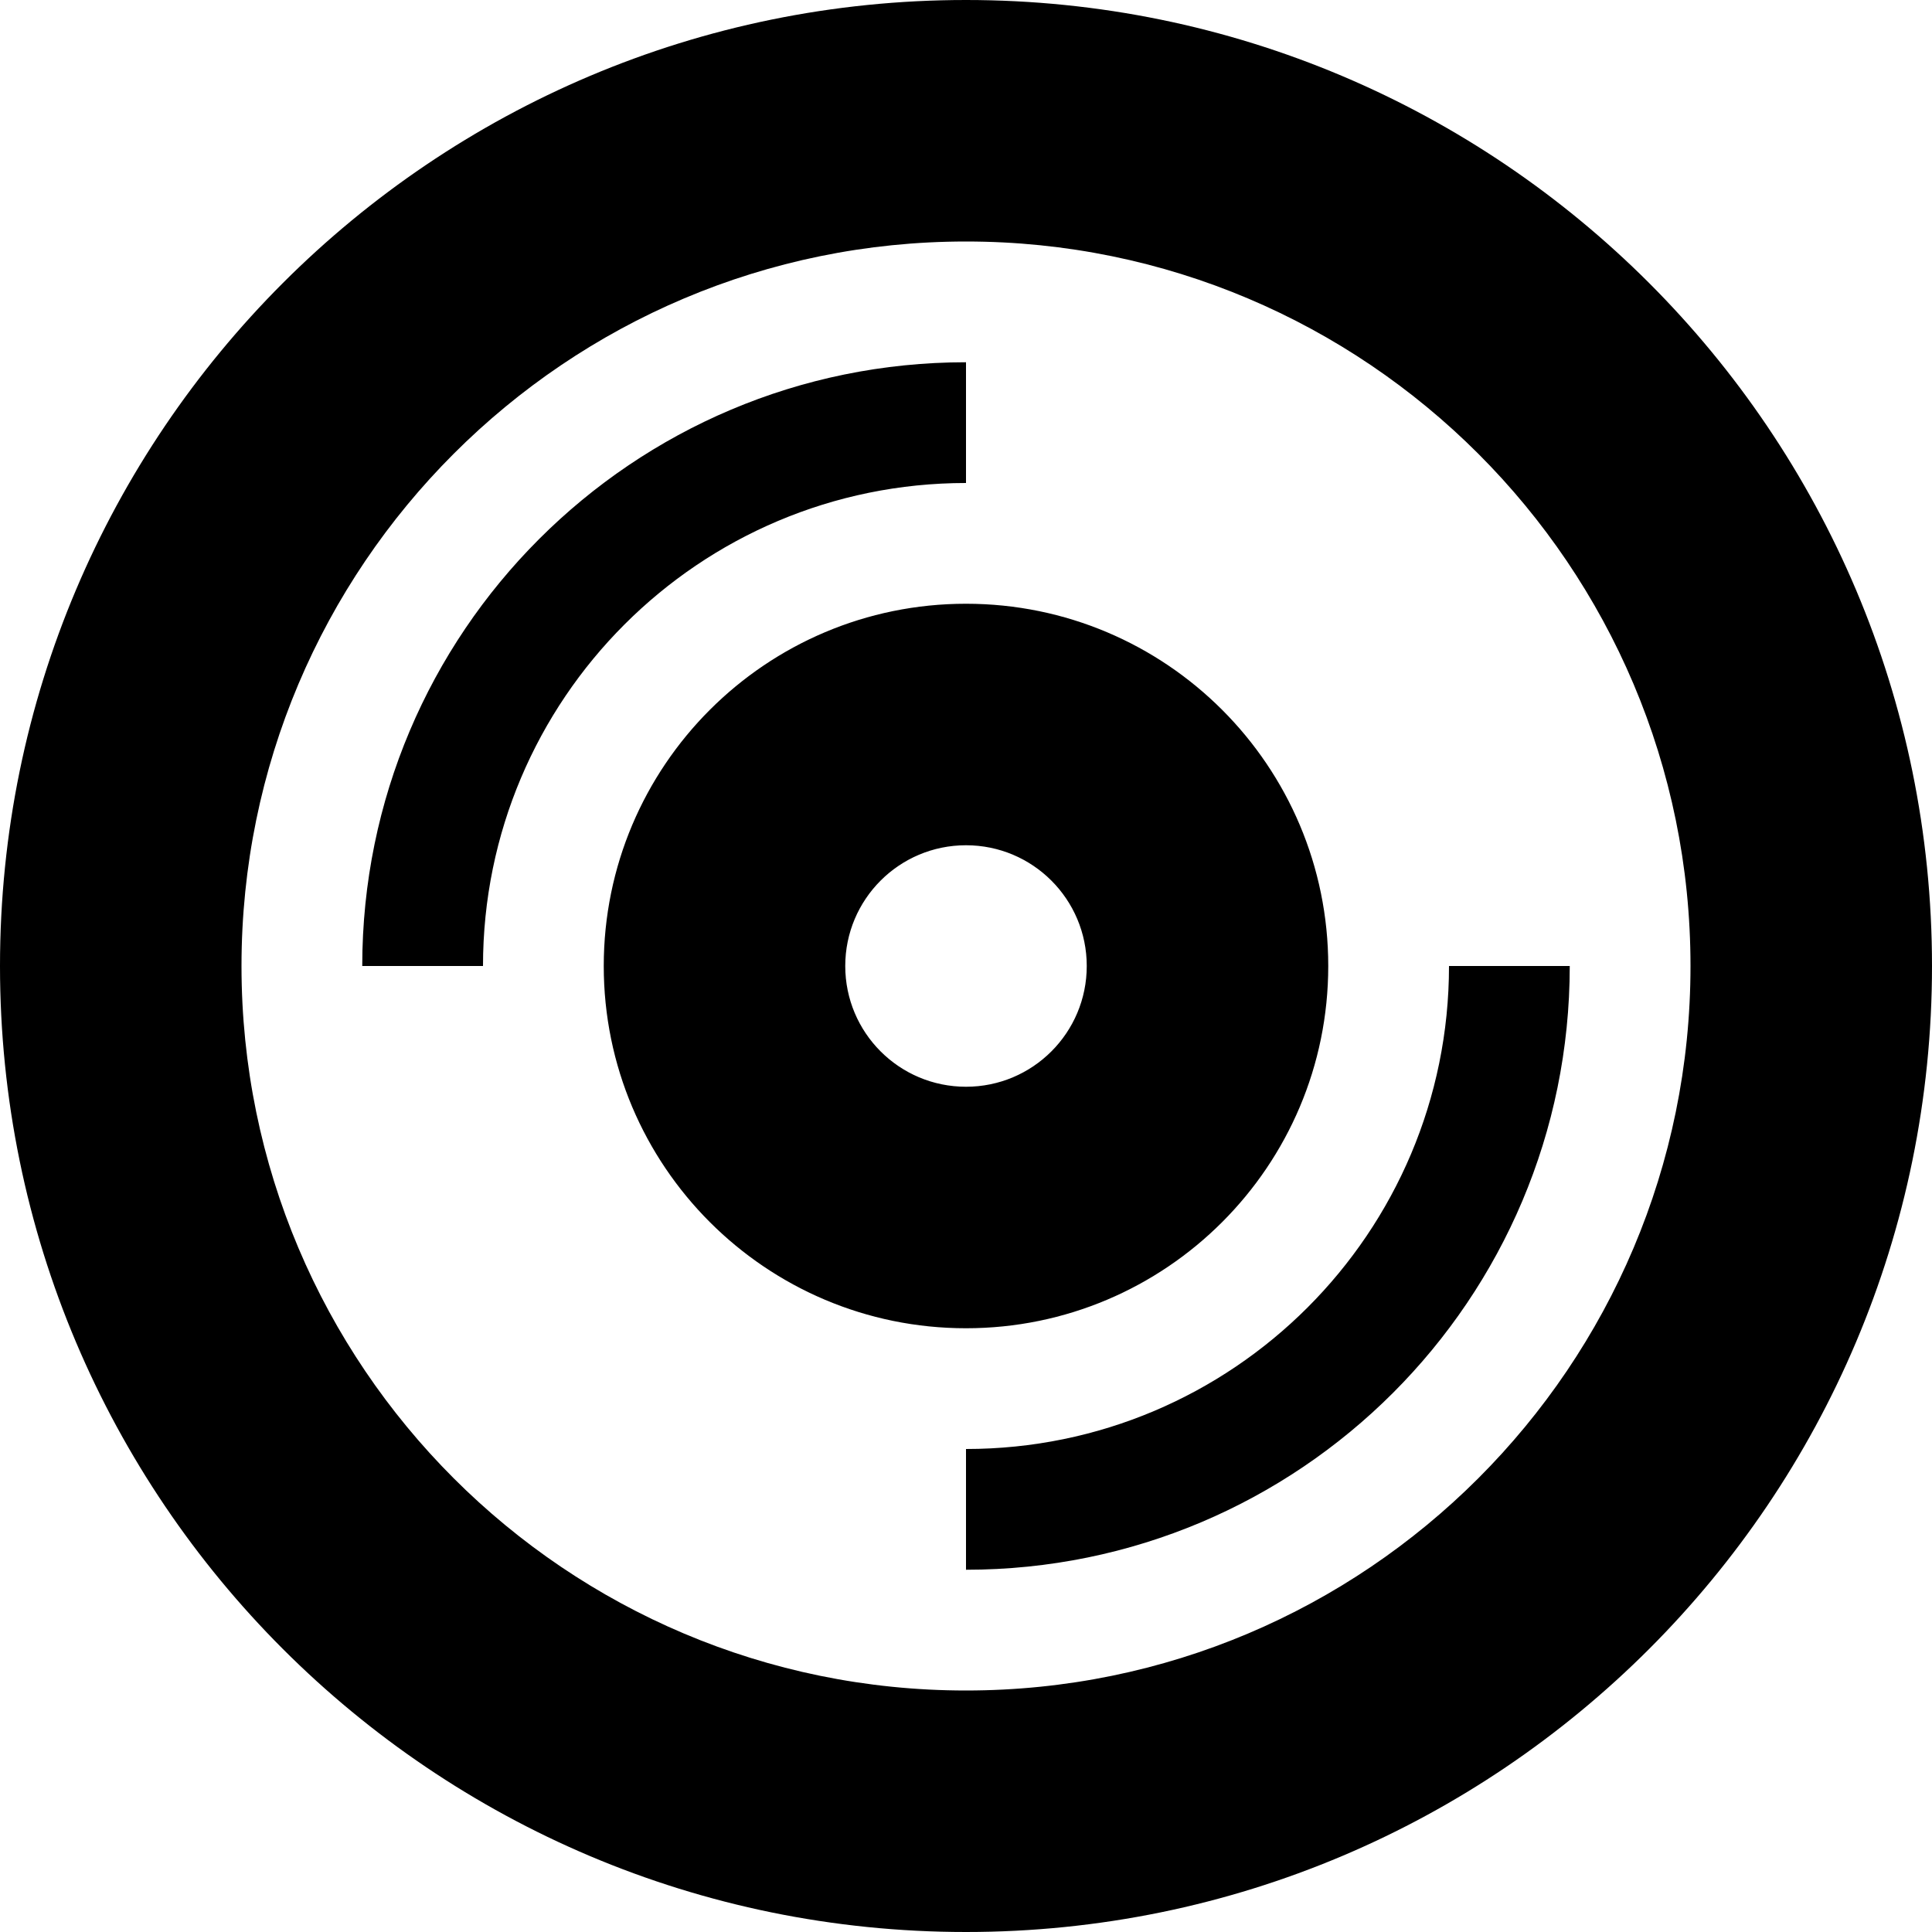 <?xml version="1.0" encoding="utf-8"?> <!-- Generator: IcoMoon.io --> <!DOCTYPE svg PUBLIC "-//W3C//DTD SVG 1.1//EN" "http://www.w3.org/Graphics/SVG/1.1/DTD/svg11.dtd"> <svg version="1.1" id="Layer_1" xmlns="http://www.w3.org/2000/svg" xmlns:xlink="http://www.w3.org/1999/xlink" x="0px" y="0px" width="48px" height="48px" viewBox="0 0 48 48" enable-background="new 0 0 16 16" xml:space="preserve" fill="#000000"> <path d="M 24.00,48.00c 13.254,0.00, 24.00-10.746, 24.00-24.00c0.00-13.254-10.746-24.00-24.00-24.00S0.00,10.746,0.00,24.00 C0.00,37.254, 10.746,48.00, 24.00,48.00z M 24.00,6.00c 9.939,0.00, 18.00,8.061, 18.00,18.00c0.00,9.942-8.061,18.00-18.00,18.00s-18.00-8.058-18.00-18.00C 6.00,14.061, 14.061,6.00, 24.00,6.00z M 12.00,24.00 c0.00-6.627, 5.373-12.00, 12.00-12.00L24.00,9.00 C 15.714,9.00, 9.00,15.717, 9.00,24.00L12.00,24.00 z M 15.00,24.00c0.00,4.968, 4.029,9.00, 9.00,9.00s 9.00-4.032, 9.00-9.00c0.00-4.971-4.029-9.00-9.00-9.00S 15.00,19.029, 15.00,24.00z M 24.00,21.00 c 1.659,0.00, 3.00,1.344, 3.00,3.00S 25.659,27.00, 24.00,27.00S 21.00,25.656, 21.00,24.00S 22.341,21.00, 24.00,21.00z M 24.00,36.00l0.00,3.00 c 8.286,0.00, 15.00-6.714, 15.00-15.00l-3.00,0.00 C 36.00,30.627, 30.627,36.00, 24.00,36.00z" ></path></svg>